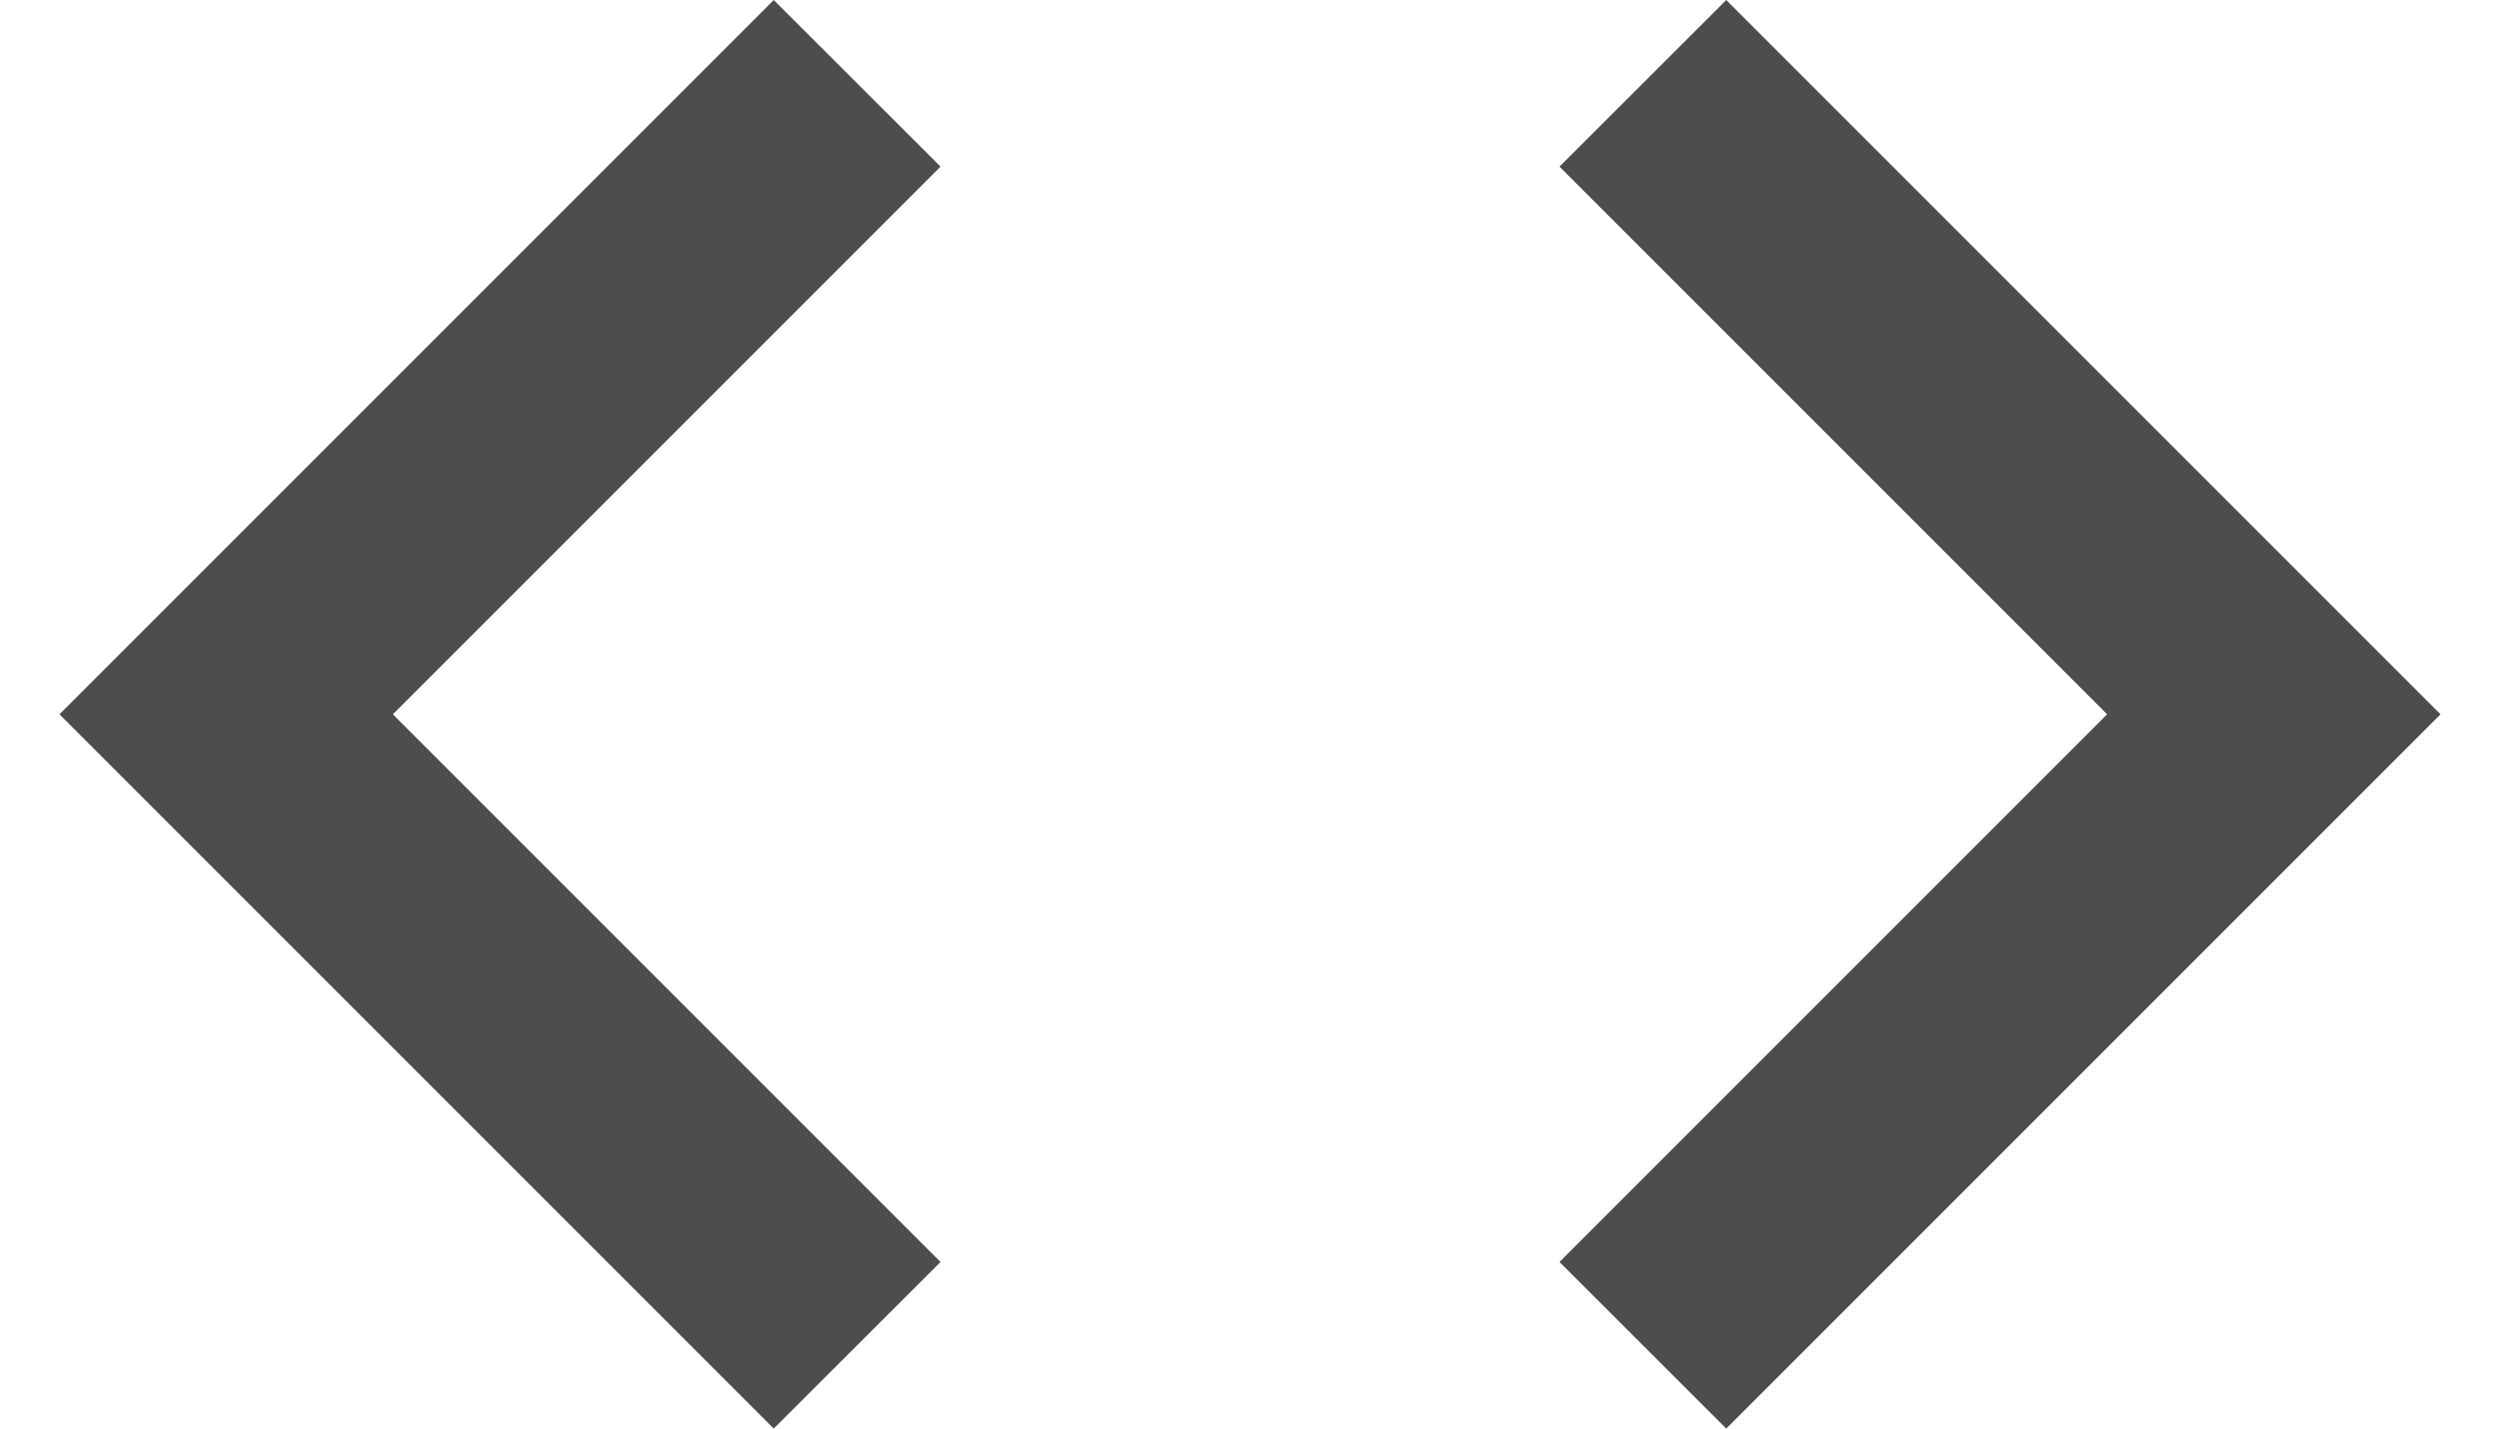 <svg width="14" height="8" viewBox="0 0 14 8" fill="none" xmlns="http://www.w3.org/2000/svg">
  <path d="M5.267 7.067L2.2 4L5.267 0.933L4.333 0L0.333 4L4.333 8L5.267 7.067ZM8.733 7.067L11.8 4L8.733 0.933L9.667 0L13.667 4L9.667 8L8.733 7.067Z" fill="#4D4D4D"/>
</svg>
  